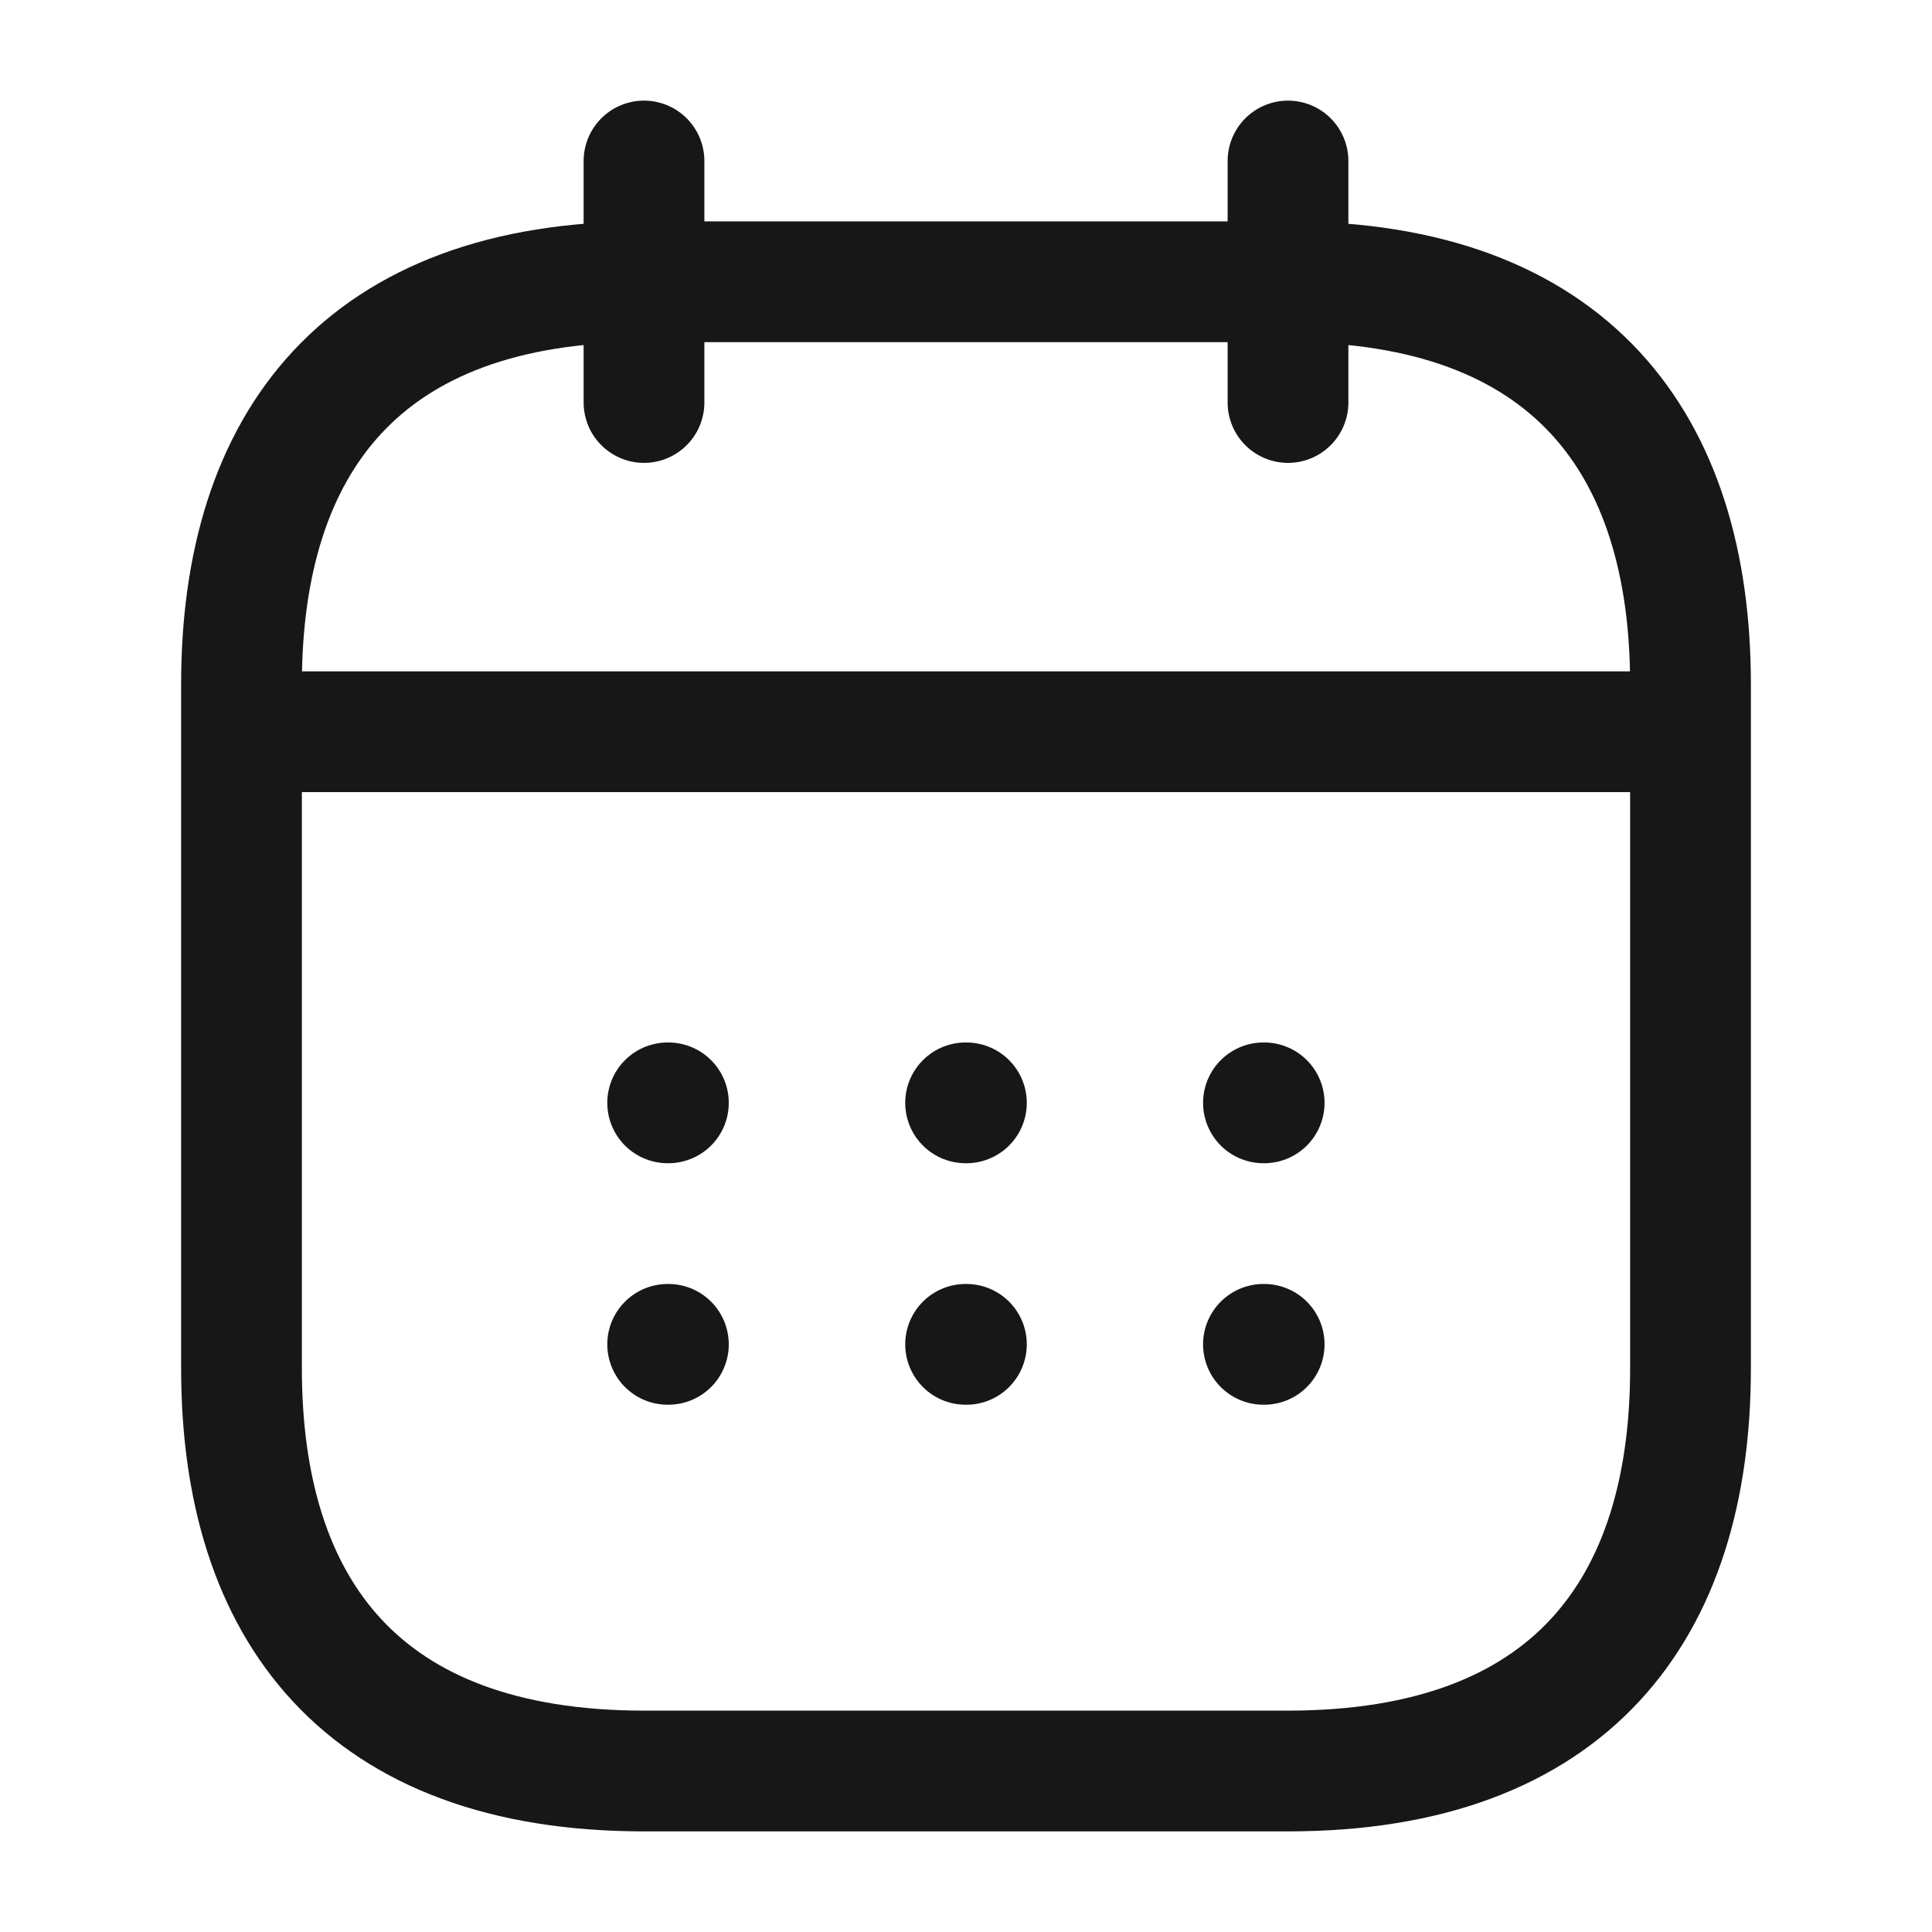<svg width="24" height="24" viewBox="0 0 24 24" fill="none" xmlns="http://www.w3.org/2000/svg">
  <path d="M8 2V5" stroke="#171717" stroke-width="1.5" stroke-miterlimit="10" stroke-linecap="round" stroke-linejoin="round" />
  <path d="M16 2V5" stroke="#171717" stroke-width="1.5" stroke-miterlimit="10" stroke-linecap="round" stroke-linejoin="round" />
  <path d="M3.5 9.09H20.5" stroke="#171717" stroke-width="1.5" stroke-miterlimit="10" stroke-linecap="round" stroke-linejoin="round" />
  <path d="M21 8.5V17C21 20 19.5 22 16 22H8C4.5 22 3 20 3 17V8.5C3 5.5 4.5 3.5 8 3.5H16C19.5 3.5 21 5.5 21 8.5Z" stroke="#171717" stroke-width="1.5" stroke-miterlimit="10" stroke-linecap="round" stroke-linejoin="round" />
  <path d="M15.695 13.7H15.704" stroke="#171717" stroke-width="1.5" stroke-linecap="round" stroke-linejoin="round" />
  <path d="M15.695 16.7H15.704" stroke="#171717" stroke-width="1.5" stroke-linecap="round" stroke-linejoin="round" />
  <path d="M11.995 13.7H12.005" stroke="#171717" stroke-width="1.5" stroke-linecap="round" stroke-linejoin="round" />
  <path d="M11.995 16.7H12.005" stroke="#171717" stroke-width="1.5" stroke-linecap="round" stroke-linejoin="round" />
  <path d="M8.294 13.7H8.303" stroke="#171717" stroke-width="1.5" stroke-linecap="round" stroke-linejoin="round" />
  <path d="M8.294 16.7H8.303" stroke="#171717" stroke-width="1.5" stroke-linecap="round" stroke-linejoin="round" />
</svg>